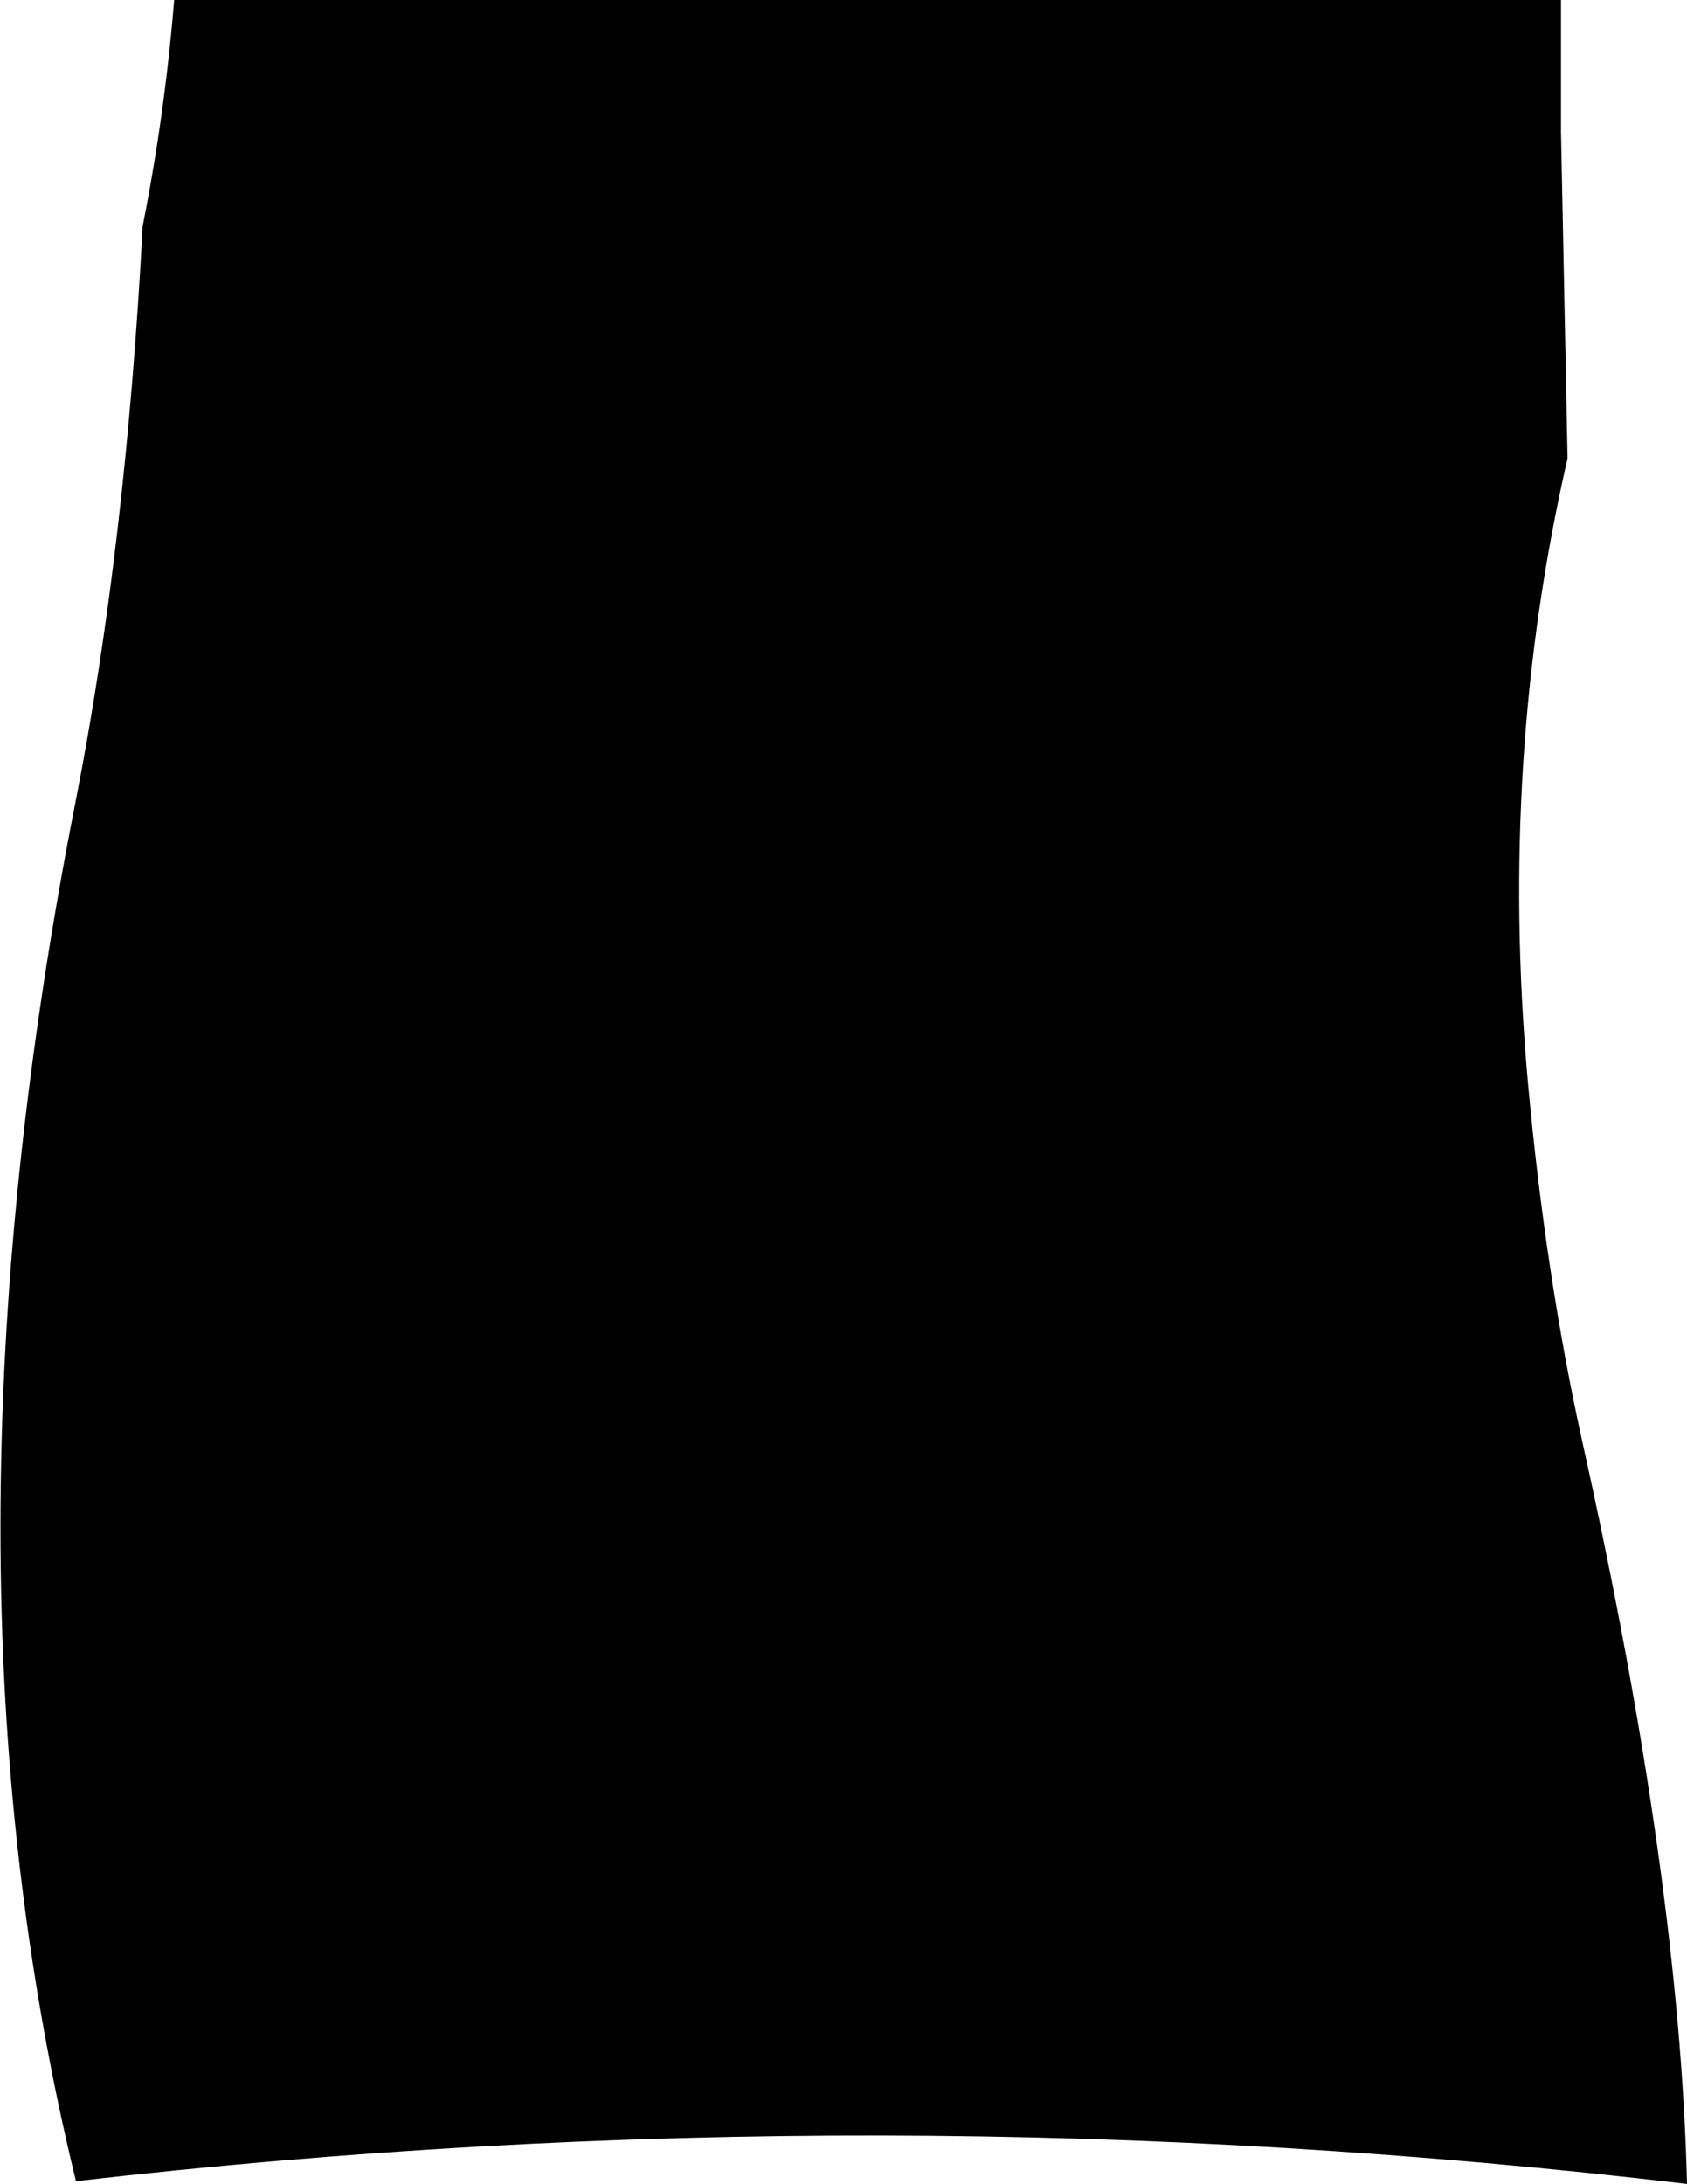<?xml version="1.0" encoding="UTF-8" standalone="no"?>
<svg xmlns:xlink="http://www.w3.org/1999/xlink" height="117.85px" width="91.05px" xmlns="http://www.w3.org/2000/svg">
  <g transform="matrix(1.0, 0.0, 0.0, 1.0, -159.65, -169.65)">
    <path d="M169.05 169.65 L243.9 169.65 243.9 176.75 244.25 194.15 244.25 194.4 Q240.55 210.5 242.1 227.9 243.05 238.4 245.05 247.45 250.3 271.0 250.7 287.5 207.2 282.35 163.75 287.35 155.6 254.05 163.75 212.8 166.45 199.0 167.35 181.85 168.55 175.8 169.05 169.65" fill="#000000" fill-rule="evenodd" stroke="none"/>
  </g>
</svg>
